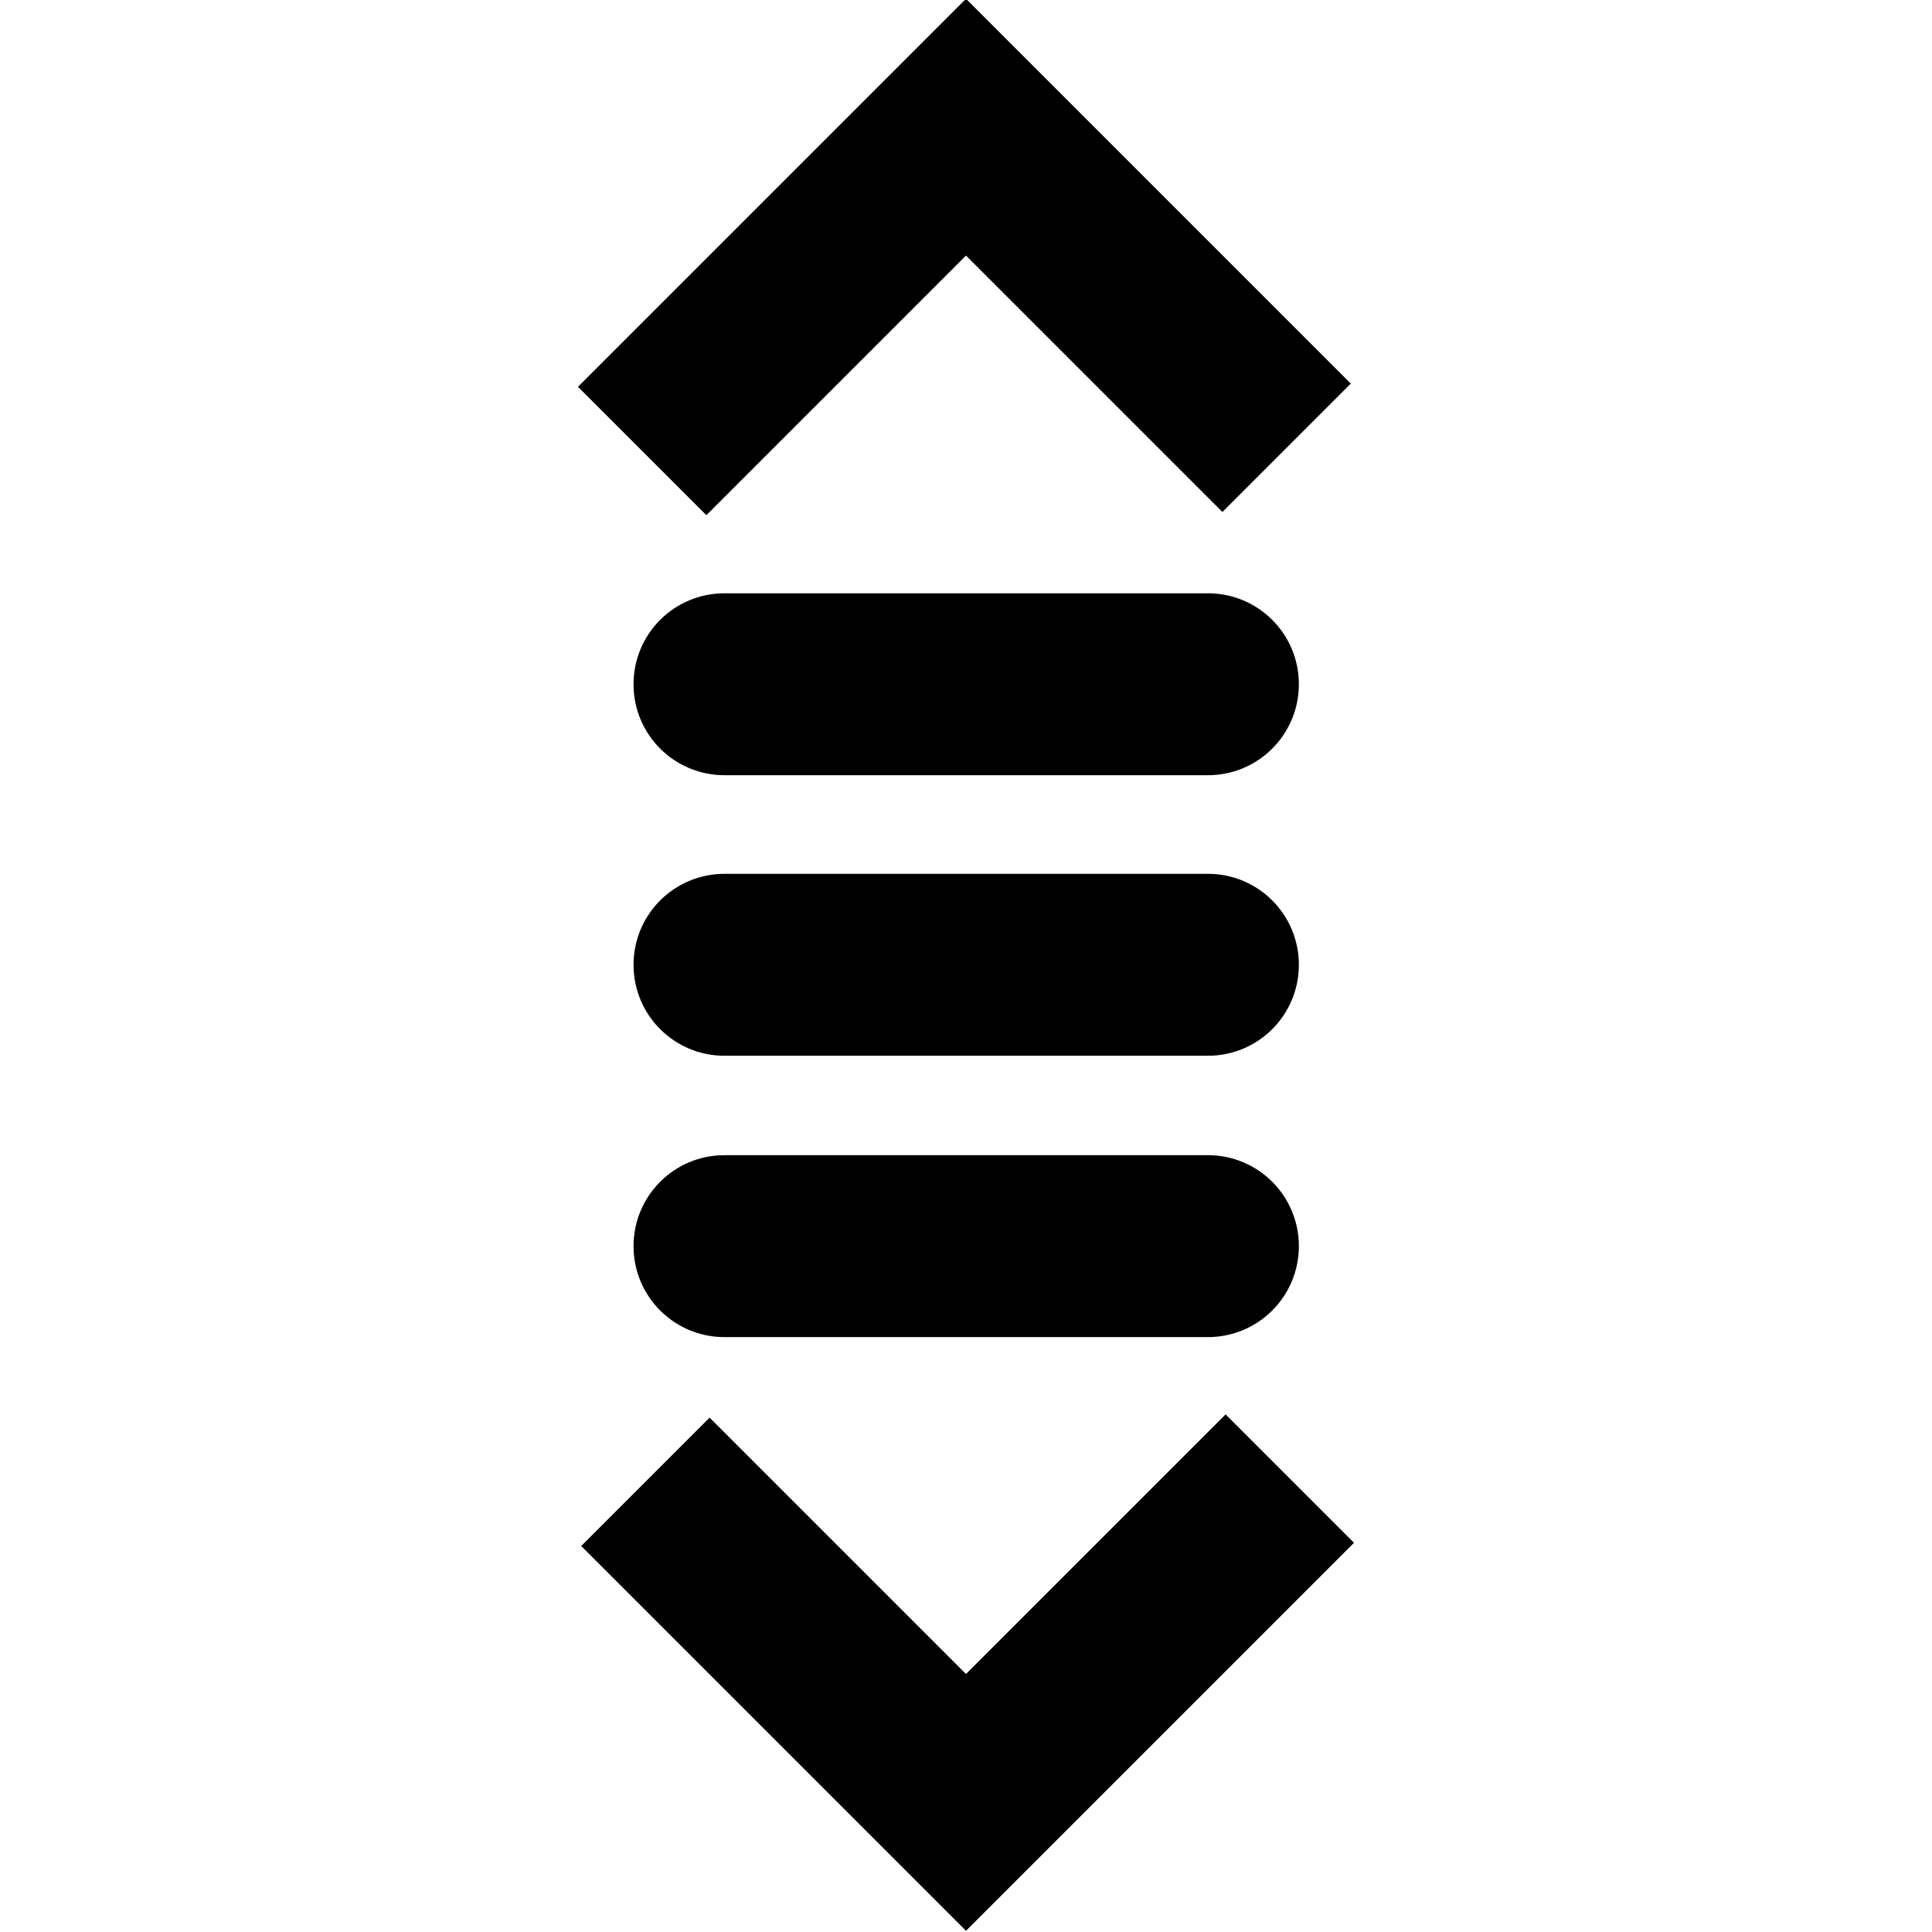 <svg viewBox="0 0 48 48" xmlns="http://www.w3.org/2000/svg">
  <path d="m17.55 12.8-3.19-3.19L24-.03l9.56 9.56-3.19 3.19L24 6.35zM24 41.59l-6.37-6.37-3.19 3.19L24 47.97l9.64-9.64-3.19-3.19zm6.01-19.88H18c-1.25 0-2.26 1.01-2.26 2.26s1.01 2.26 2.26 2.26h12.01c1.25 0 2.26-1.01 2.26-2.26s-1.01-2.26-2.26-2.26m0-6.97H18c-1.25 0-2.26 1.01-2.26 2.26s1.01 2.26 2.26 2.26h12.01c1.25 0 2.26-1.01 2.26-2.26s-1.01-2.26-2.26-2.26m0 13.96H18c-1.25 0-2.26 1.01-2.26 2.26s1.01 2.26 2.26 2.26h12.01c1.25 0 2.26-1.01 2.26-2.26s-1.01-2.26-2.26-2.26"/>
</svg>
